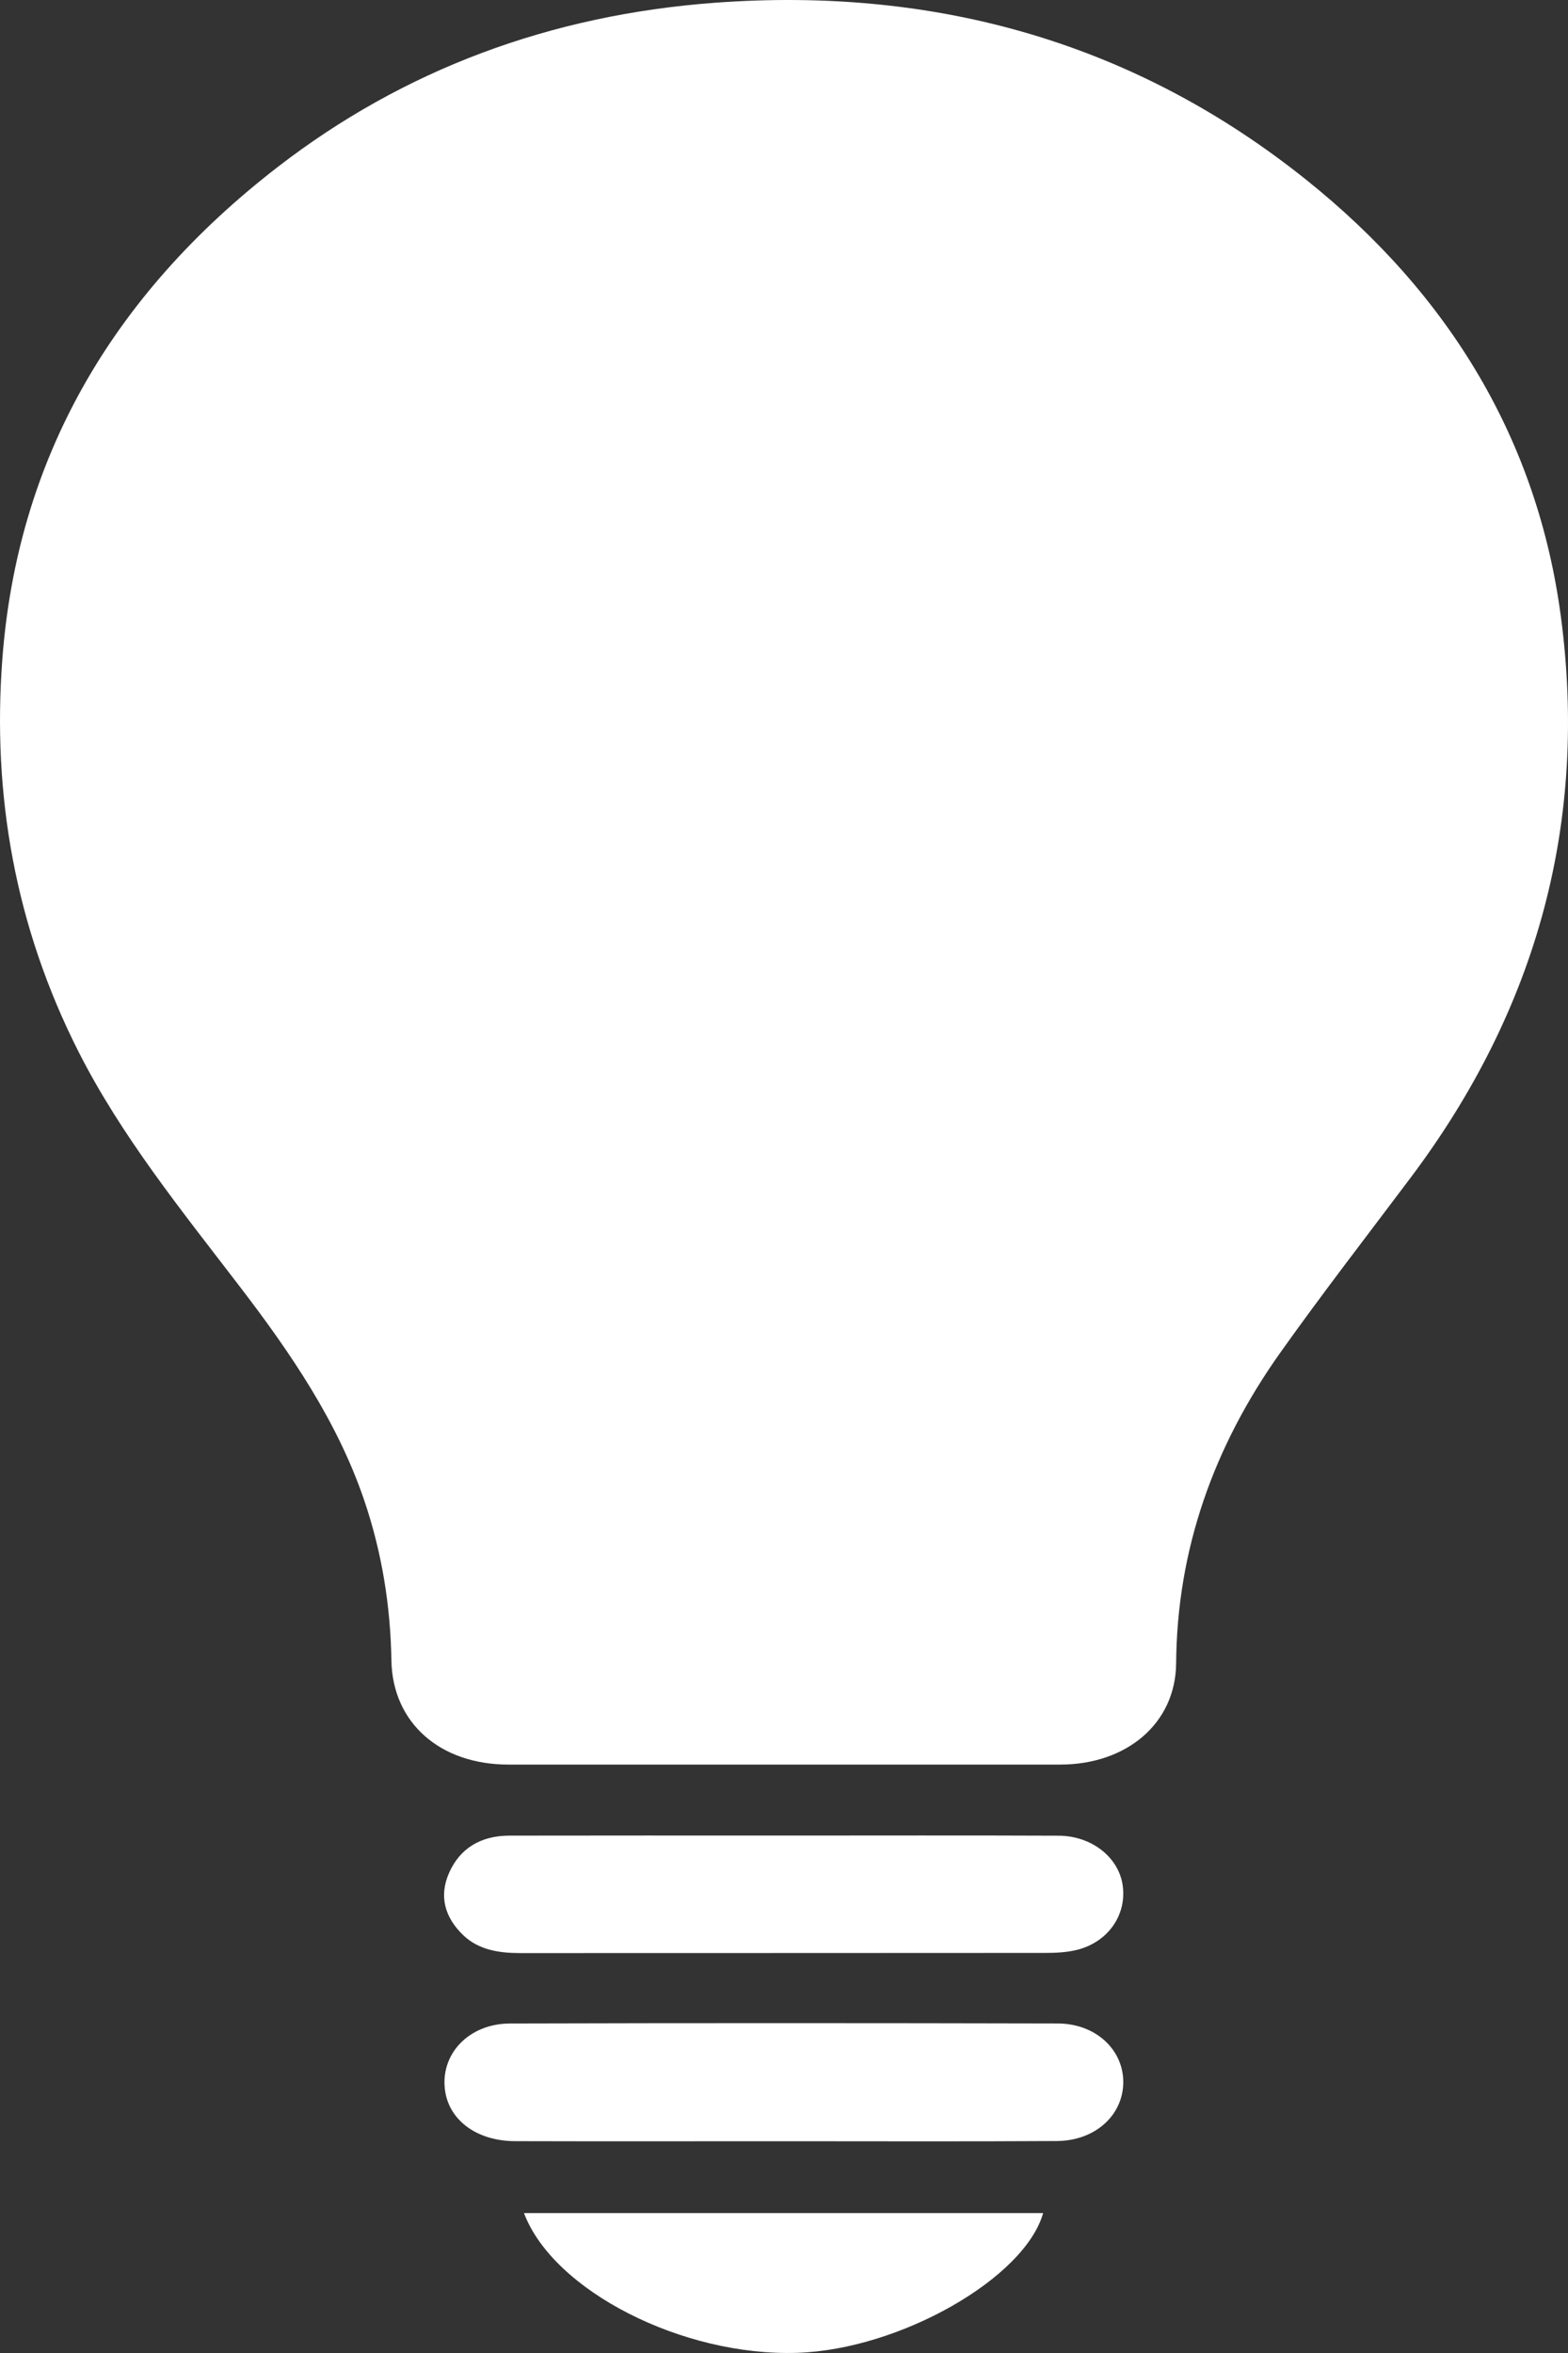 <?xml version="1.0" encoding="UTF-8" standalone="no"?>
<svg width="48px" height="72px" viewBox="0 0 48 72" version="1.1" xmlns="http://www.w3.org/2000/svg" xmlns:xlink="http://www.w3.org/1999/xlink" xmlns:sketch="http://www.bohemiancoding.com/sketch/ns">
    <rect x="0" y="0" width="48" height="72" fill="#333333" stroke="none"/>
    <!-- Generator: Sketch 3.2.2 (9983) - http://www.bohemiancoding.com/sketch -->
    <title>Fill 1</title>
    <desc>Created with Sketch.</desc>
    <defs></defs>
    <g id="Page-1" stroke="none" stroke-width="1" fill="none" fill-rule="evenodd" sketch:type="MSPage">
        <g id="who-we-are" sketch:type="MSArtboardGroup" transform="translate(-987, -2036)" fill="#FFFFFF">
            <path d="M1010.979,2089.995 C1008.175,2089.995 1005.371,2089.997 1002.567,2089.995 C1000.465,2089.995 999.014,2088.712 998.982,2086.808 C998.954,2085.135 998.691,2083.497 998.145,2081.895 C997.331,2079.506 995.904,2077.408 994.344,2075.373 C992.559,2073.042 990.702,2070.752 989.391,2068.156 C987.467,2064.345 986.761,2060.339 987.07,2056.189 C987.522,2050.099 990.378,2045.061 995.513,2041.101 C999.353,2038.137 1003.838,2036.458 1008.888,2036.084 C1015.757,2035.576 1021.817,2037.373 1026.966,2041.485 C1031.421,2045.043 1034.072,2049.526 1034.781,2054.861 C1035.609,2061.089 1034.094,2066.84 1030.171,2072.052 C1028.84,2073.822 1027.482,2075.577 1026.202,2077.377 C1024.142,2080.271 1023.031,2083.432 1023.004,2086.895 C1022.99,2088.733 1021.491,2089.995 1019.452,2089.995 C1016.628,2089.997 1013.803,2089.995 1010.979,2089.995 Z M1010.936,2101.52 C1008.212,2101.52 1005.49,2101.526 1002.767,2101.518 C1001.62,2101.515 1000.773,2100.902 1000.629,2100.002 C1000.45,2098.885 1001.329,2097.92 1002.614,2097.918 C1008.202,2097.902 1013.791,2097.904 1019.379,2097.917 C1020.546,2097.919 1021.396,2098.724 1021.386,2099.727 C1021.374,2100.732 1020.522,2101.508 1019.347,2101.514 C1016.544,2101.531 1013.74,2101.52 1010.936,2101.52 Z M1010.996,2092.167 C1013.8,2092.167 1016.604,2092.159 1019.407,2092.171 C1020.413,2092.175 1021.231,2092.824 1021.364,2093.666 C1021.507,2094.574 1020.934,2095.421 1019.976,2095.663 C1019.667,2095.74 1019.333,2095.758 1019.012,2095.758 C1013.648,2095.763 1008.285,2095.76 1002.921,2095.763 C1002.272,2095.763 1001.657,2095.665 1001.19,2095.224 C1000.608,2094.671 1000.433,2094.014 1000.75,2093.302 C1001.075,2092.572 1001.699,2092.172 1002.586,2092.169 C1005.39,2092.163 1008.193,2092.167 1010.996,2092.167 Z M1003.04,2103.718 L1018.933,2103.718 C1018.368,2105.718 1014.535,2107.894 1011.407,2107.995 C1007.896,2108.11 1003.936,2106.095 1003.04,2103.718 Z" id="Fill-1" sketch:type="MSShapeGroup"></path>
        </g>
    </g>
</svg>
